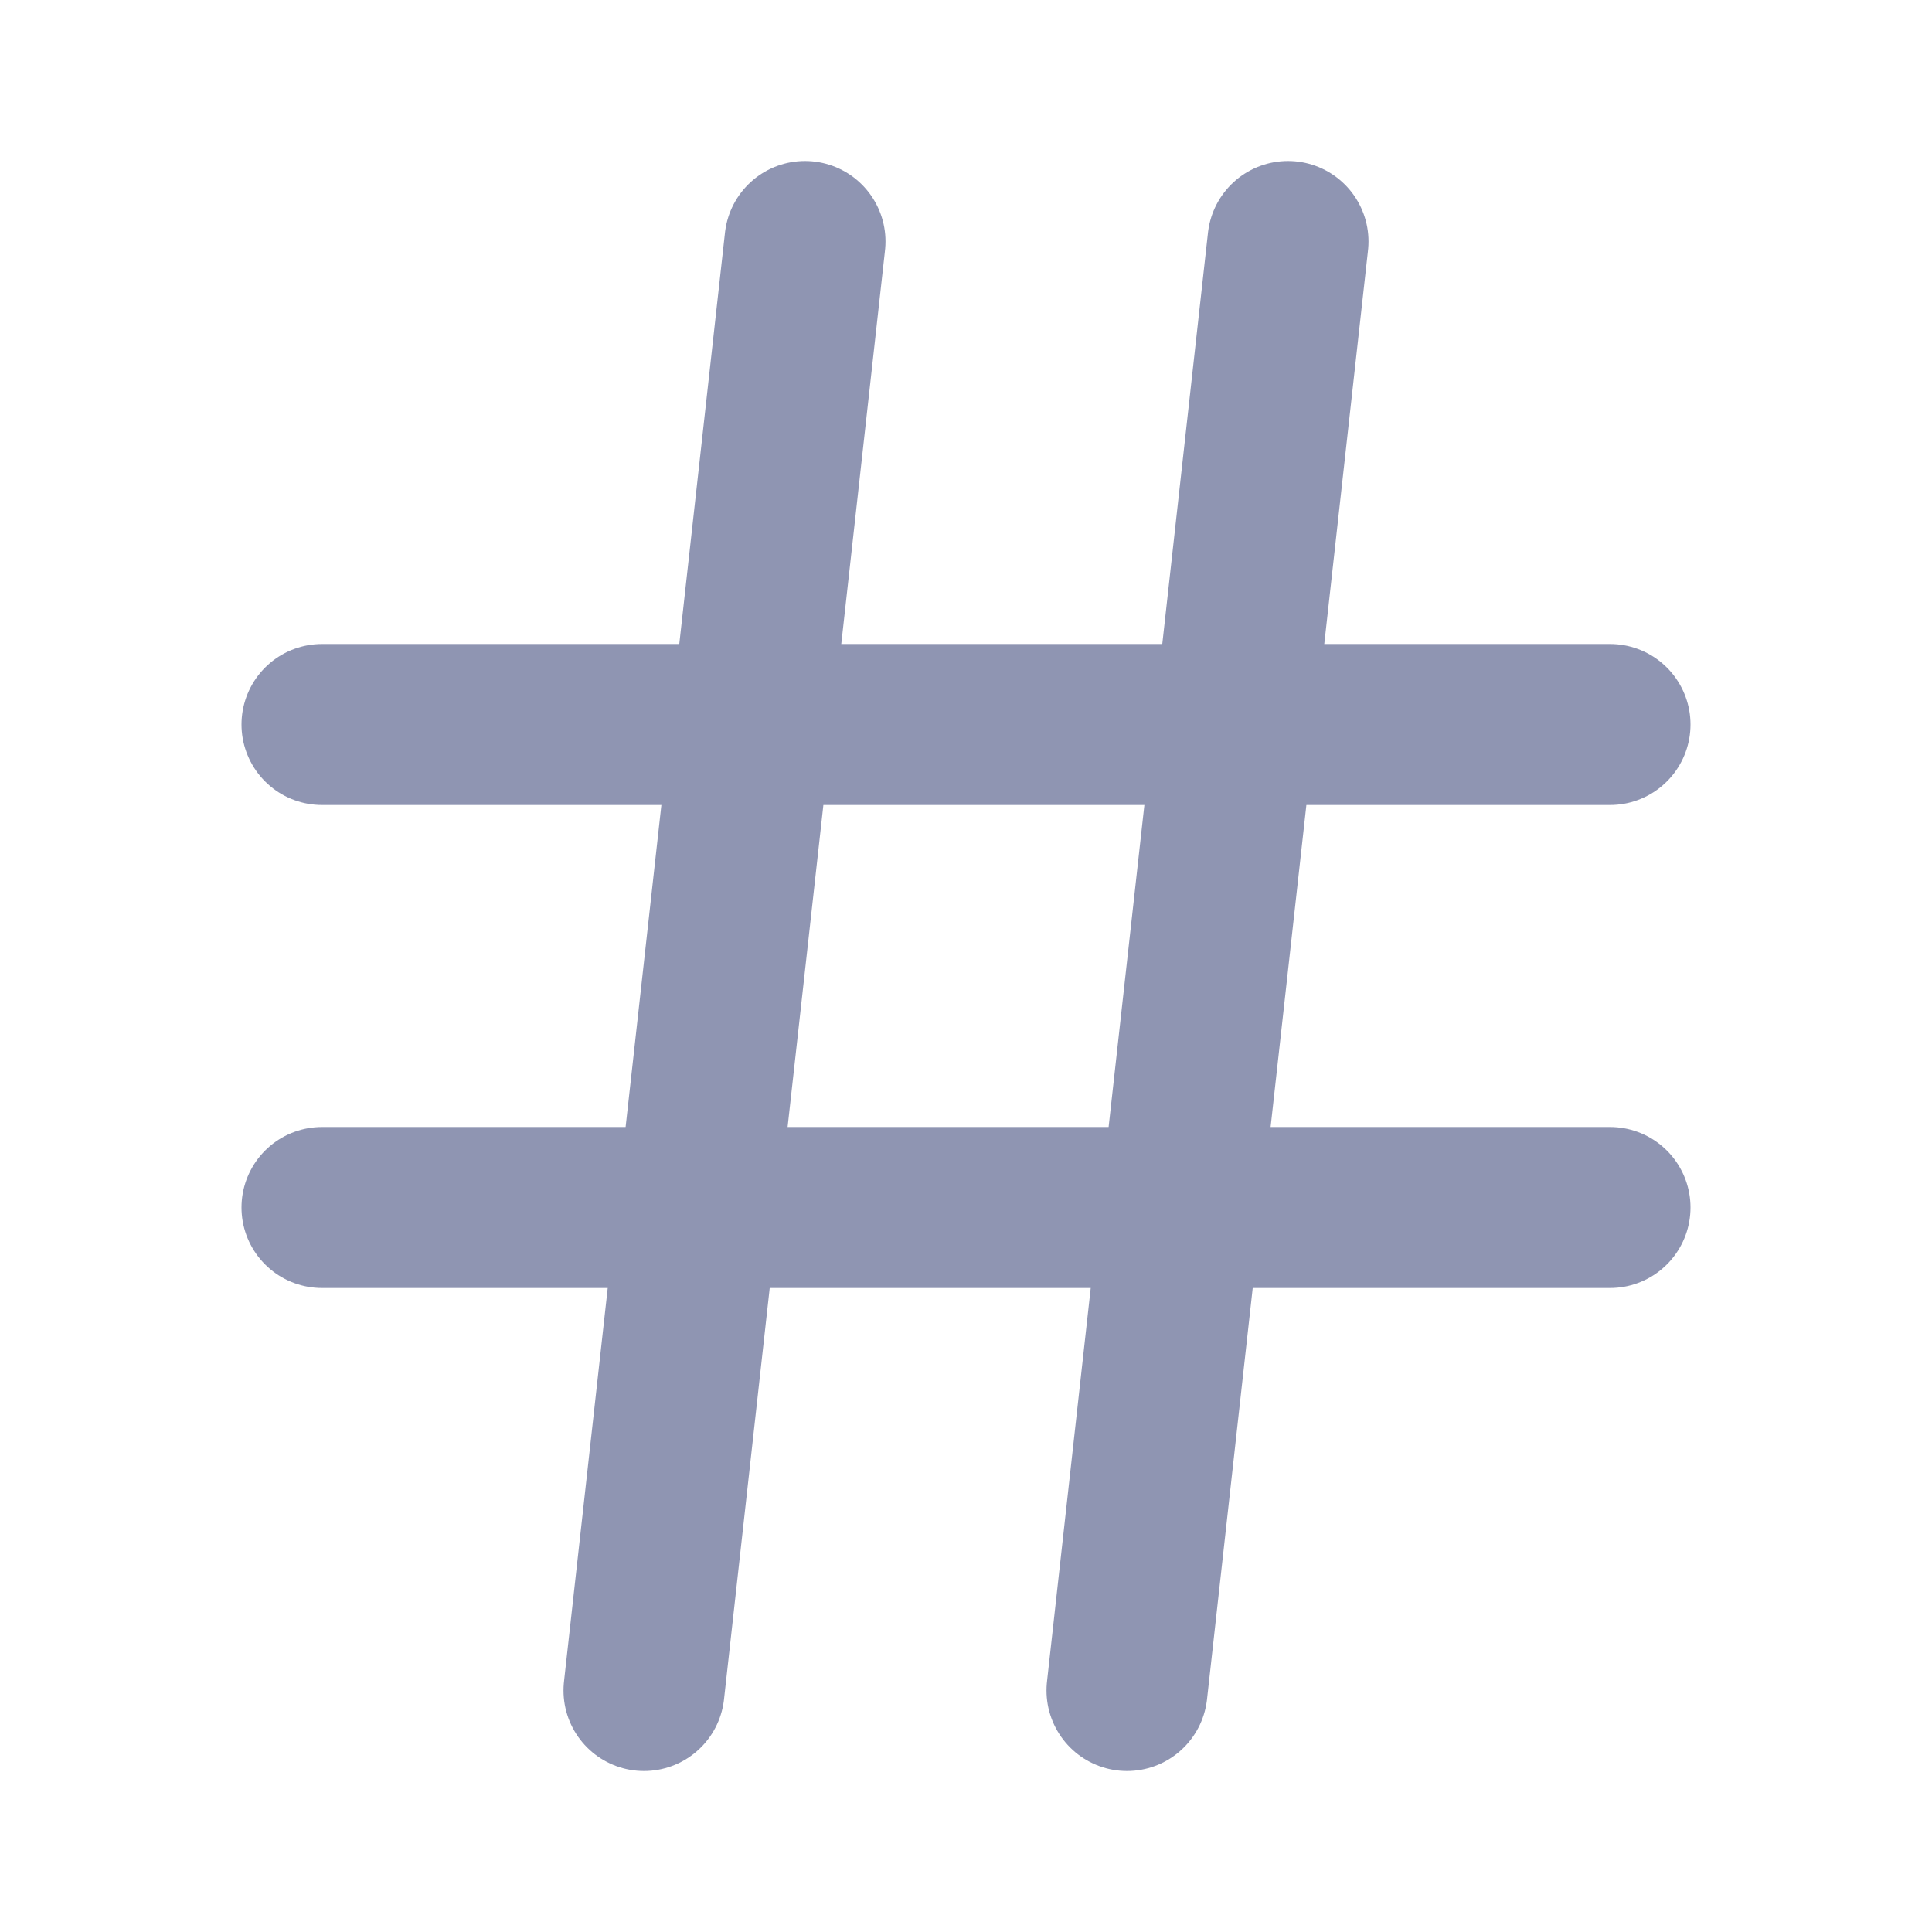 <svg width="24" height="24" viewBox="0 0 24 24" fill="none" xmlns="http://www.w3.org/2000/svg">
<path d="M4 15H20" stroke="#8F95B2" stroke-width="2" stroke-linecap="round" stroke-linejoin="round"/>
<path d="M4 9H20" stroke="#8F95B2" stroke-width="2" stroke-linecap="round" stroke-linejoin="round"/>
<path d="M16 3L14 21" stroke="#8F95B2" stroke-width="2" stroke-linecap="round" stroke-linejoin="round"/>
<path d="M10 3L8 21" stroke="#8F95B2" stroke-width="2" stroke-linecap="round" stroke-linejoin="round"/>
</svg>
